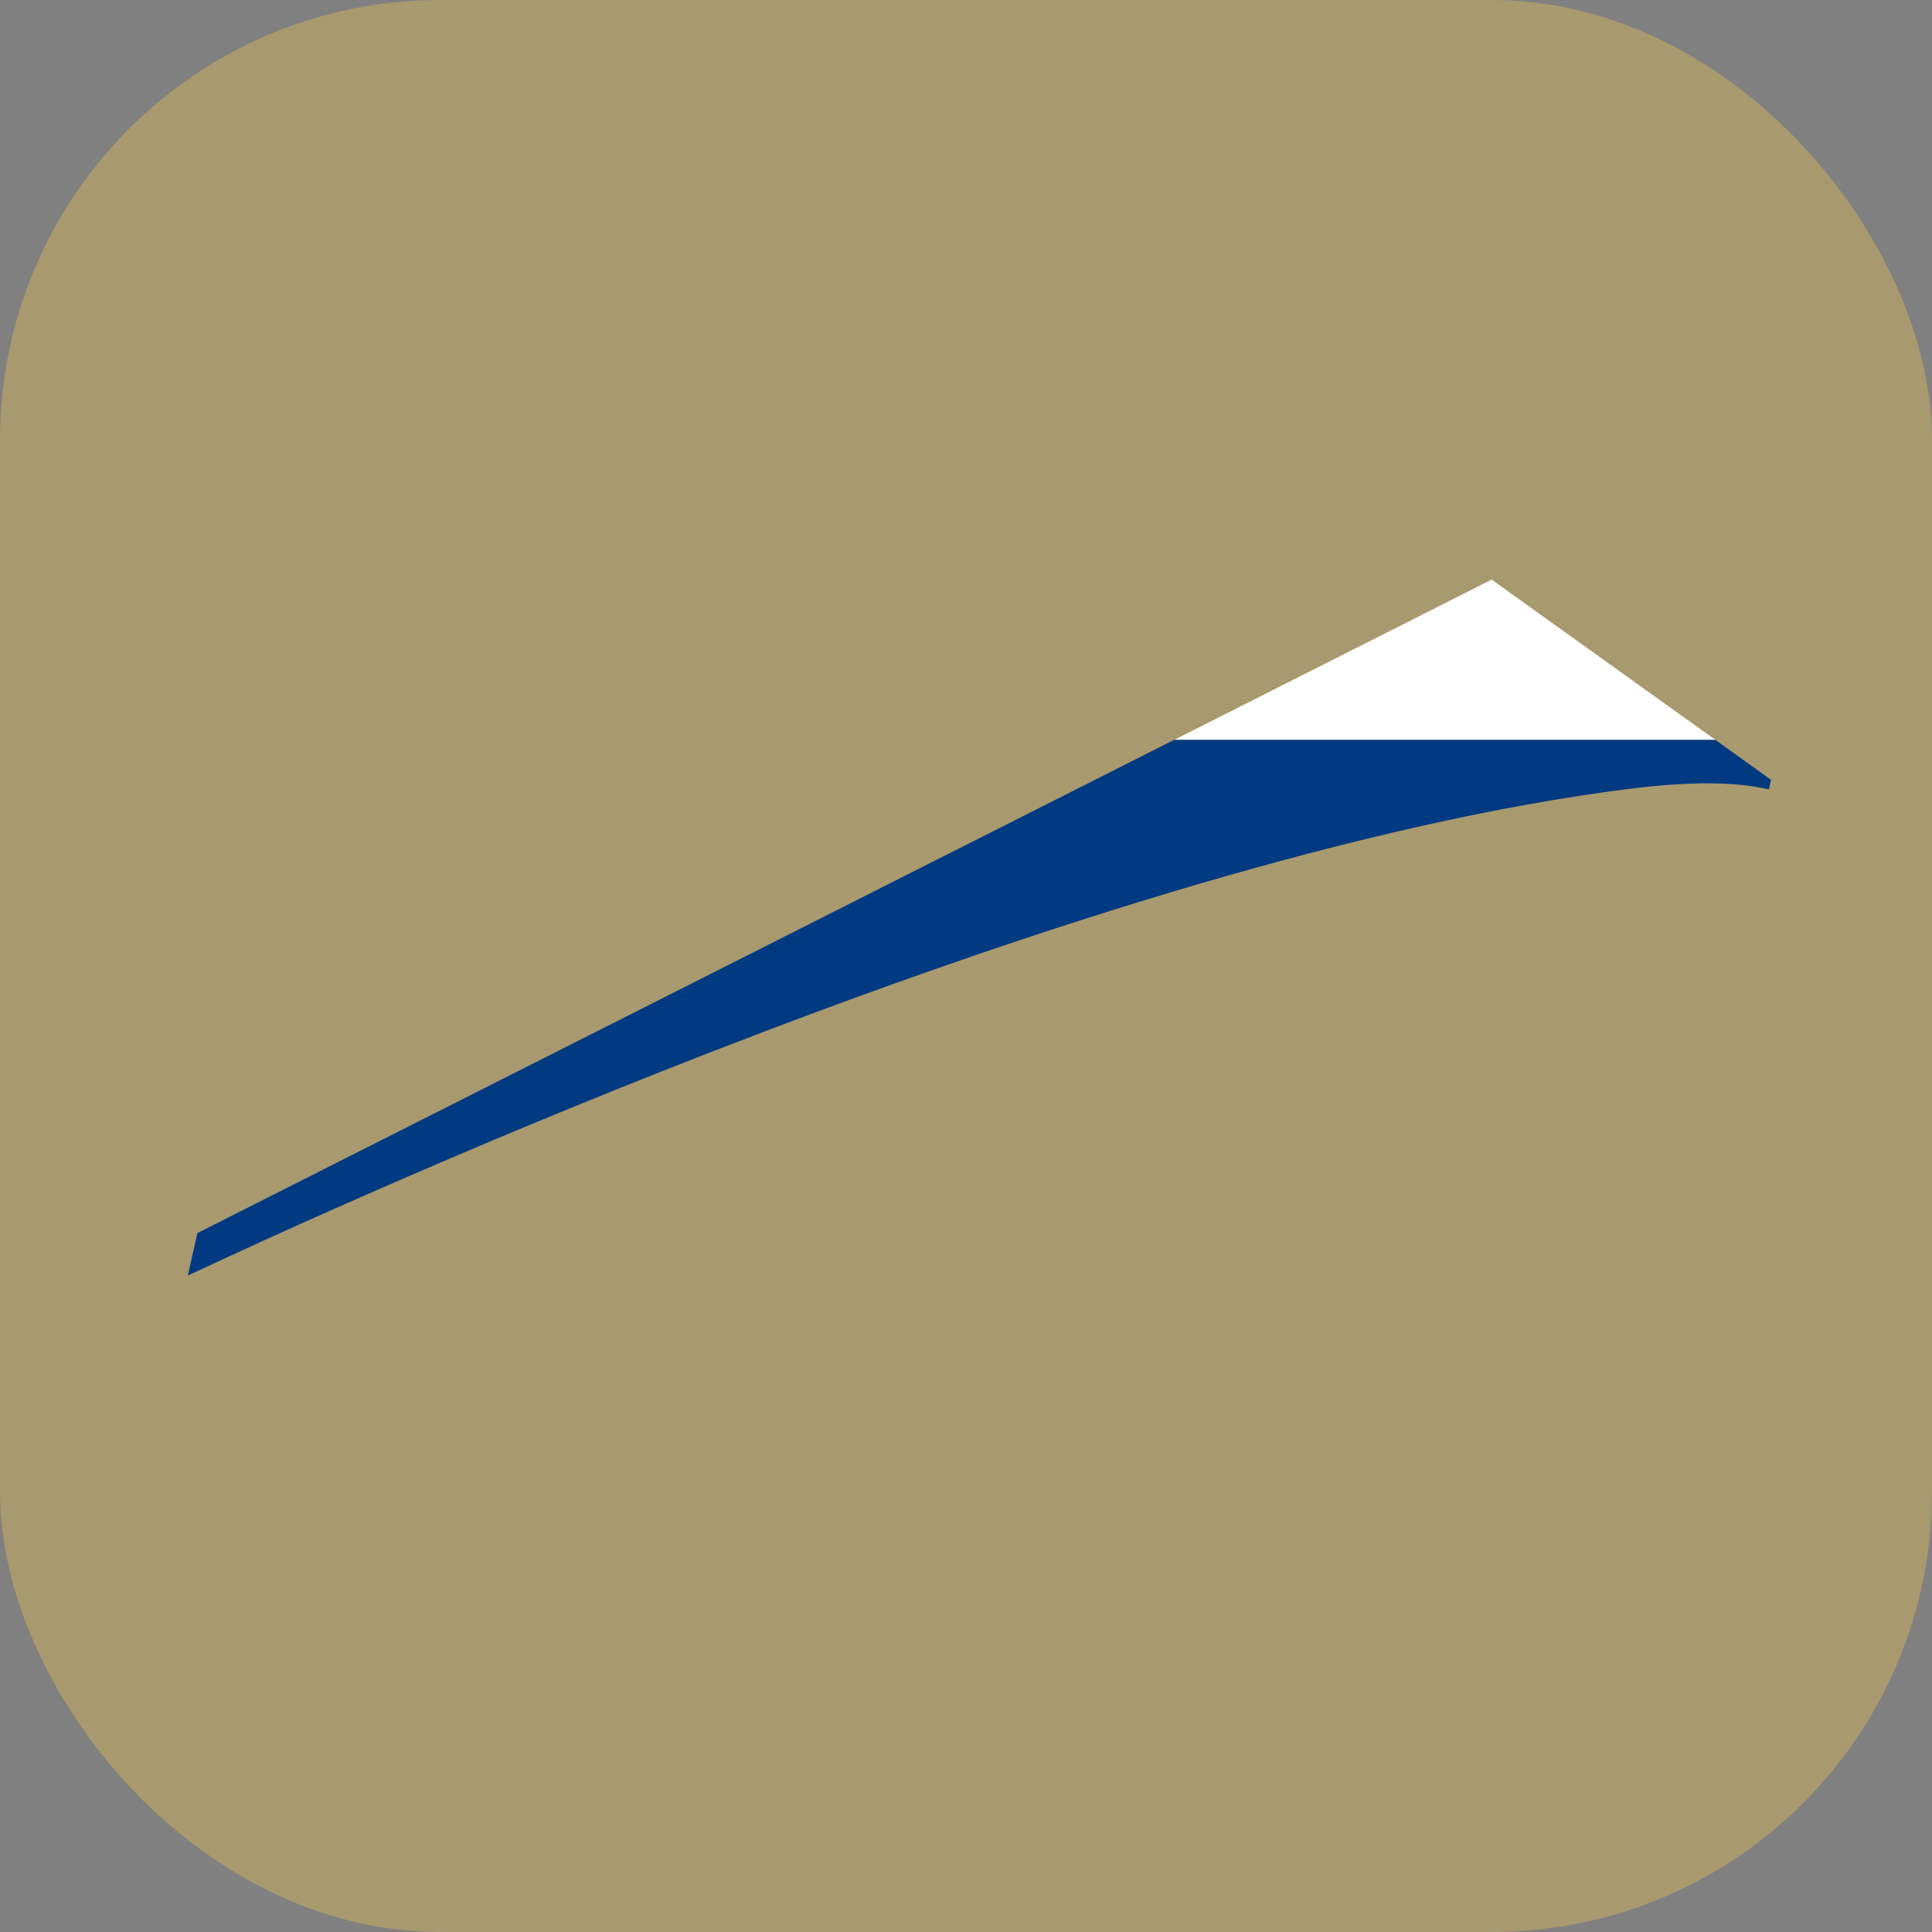 <svg width="360" height="360" viewBox="0 0 360 360" fill="none" xmlns="http://www.w3.org/2000/svg">
<rect x="0" y="0" width="360" height="360" fill="#808080" stroke="none"/>
<rect width="360" height="360" rx="82" fill="#A8996E"/>
<path d="M218.794 137.863H319.639L277.944 108L218.794 137.863Z" fill="white"/>
<path d="M329.599 147.094L330 145.3L319.62 137.863H218.775L36.78 229.766L35 237.681C62.526 224.754 204.954 159.381 303.618 146.987C314.824 145.588 323.326 145.622 329.599 147.094Z" fill="#013A81"/>
</svg>
